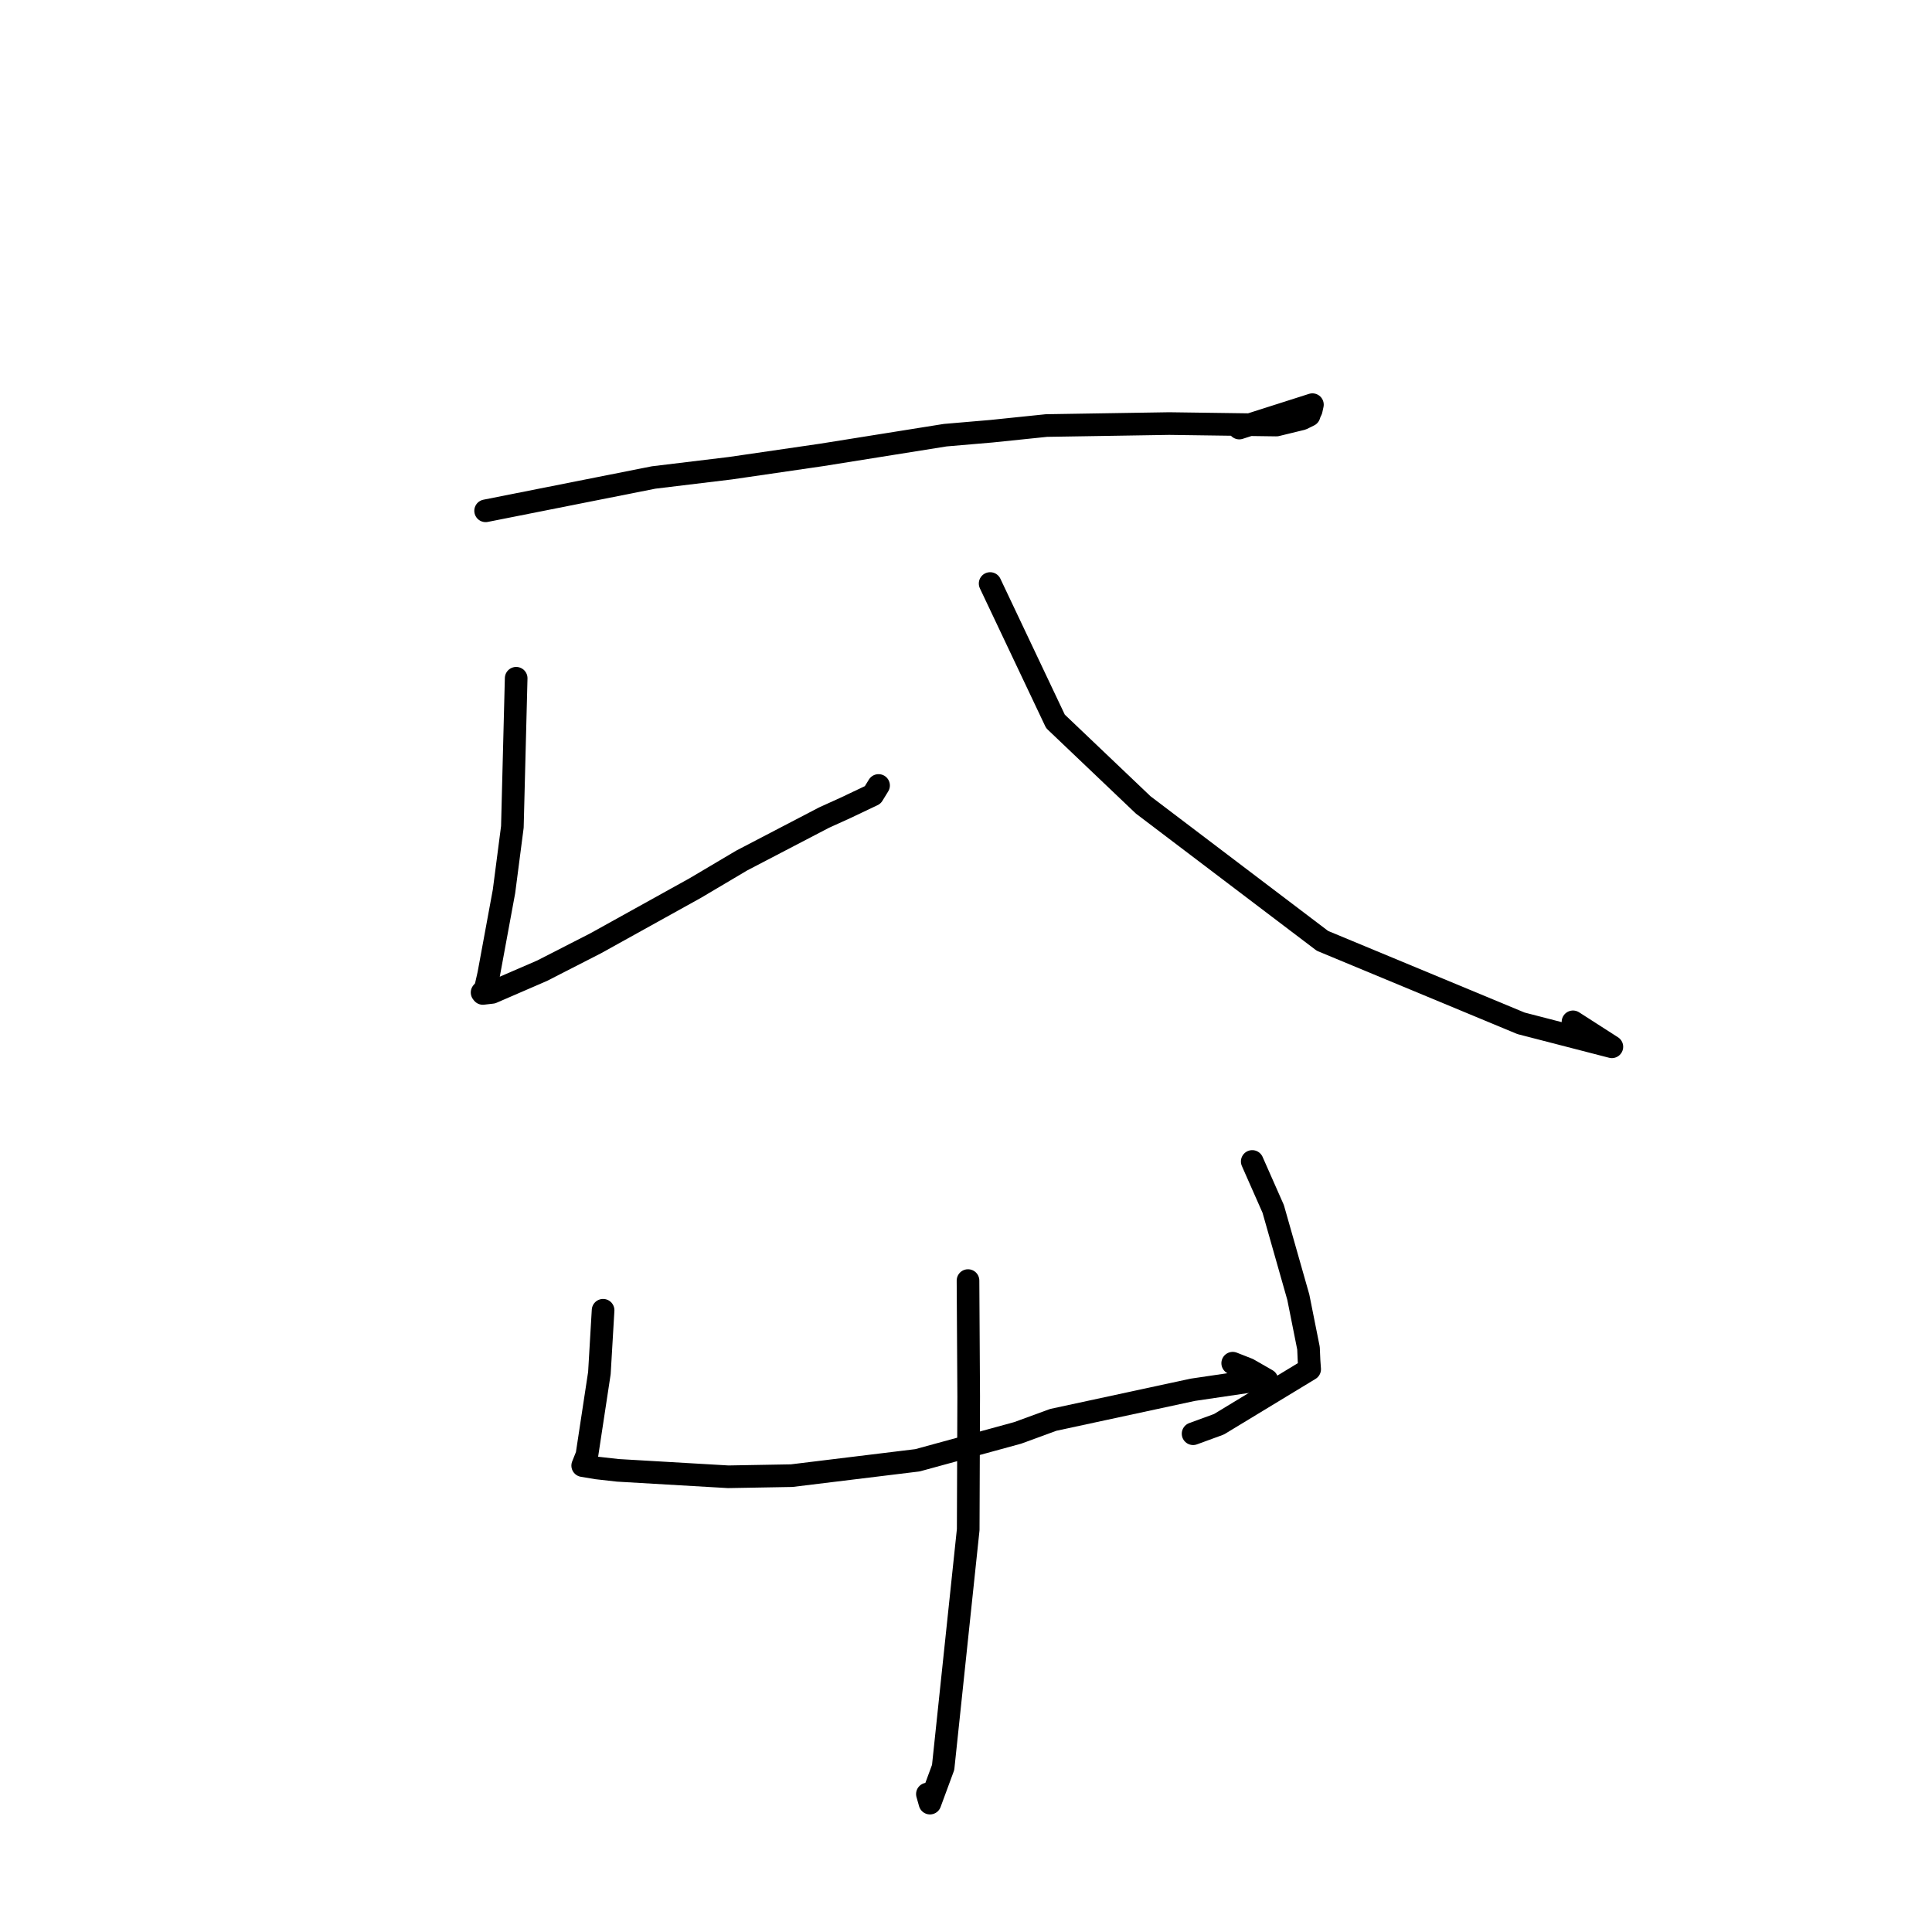 <?xml version="1.0" standalone="no"?>
    <svg width="256" height="256" xmlns="http://www.w3.org/2000/svg" version="1.1">
    <polyline stroke="black" stroke-width="3" stroke-linecap="round" fill="transparent" stroke-linejoin="round" points="64.347 67.685 86.606 63.27 96.785 62.039 108.885 60.276 125.247 57.663 131.386 57.138 138.662 56.386 154.928 56.125 169.131 56.32 172.507 55.498 173.461 55.029 173.571 54.698 173.744 54.341 173.902 53.62 166.643 55.937 164.209 56.718 " />
        <polyline stroke="black" stroke-width="3" stroke-linecap="round" fill="transparent" stroke-linejoin="round" points="68.395 89.872 67.891 109.574 66.782 118.114 64.759 129.082 64.326 130.988 63.91 131.473 63.88 131.508 63.945 131.592 63.979 131.636 65.202 131.495 71.827 128.626 78.93 124.991 92.135 117.666 98.288 114.02 109.187 108.338 112.027 107.05 115.644 105.332 116.278 104.299 116.414 104.079 " />
        <polyline stroke="black" stroke-width="3" stroke-linecap="round" fill="transparent" stroke-linejoin="round" points="131.198 77.32 139.854 95.585 151.478 106.654 175.231 124.667 201.544 135.595 213.58 138.705 208.43 135.399 " />
        <polyline stroke="black" stroke-width="3" stroke-linecap="round" fill="transparent" stroke-linejoin="round" points="79.913 173.616 79.422 181.943 77.771 192.8 77.25 194.105 77.227 194.161 77.214 194.195 77.211 194.201 79.079 194.514 81.869 194.828 96.496 195.681 104.903 195.531 121.568 193.496 134.852 189.864 139.563 188.139 158.065 184.151 165.78 183.012 167.847 182.866 167.869 182.862 165.376 181.432 163.34 180.632 " />
        <polyline stroke="black" stroke-width="3" stroke-linecap="round" fill="transparent" stroke-linejoin="round" points="165.928 153.9 168.706 160.187 172.033 171.884 173.383 178.645 173.457 180.327 173.536 181.43 161.516 188.723 158.091 189.976 " />
        <polyline stroke="black" stroke-width="3" stroke-linecap="round" fill="transparent" stroke-linejoin="round" points="128.266 169.683 128.357 185.039 128.293 202.681 124.971 234.189 123.225 238.922 122.885 237.719 " />
        </svg>
